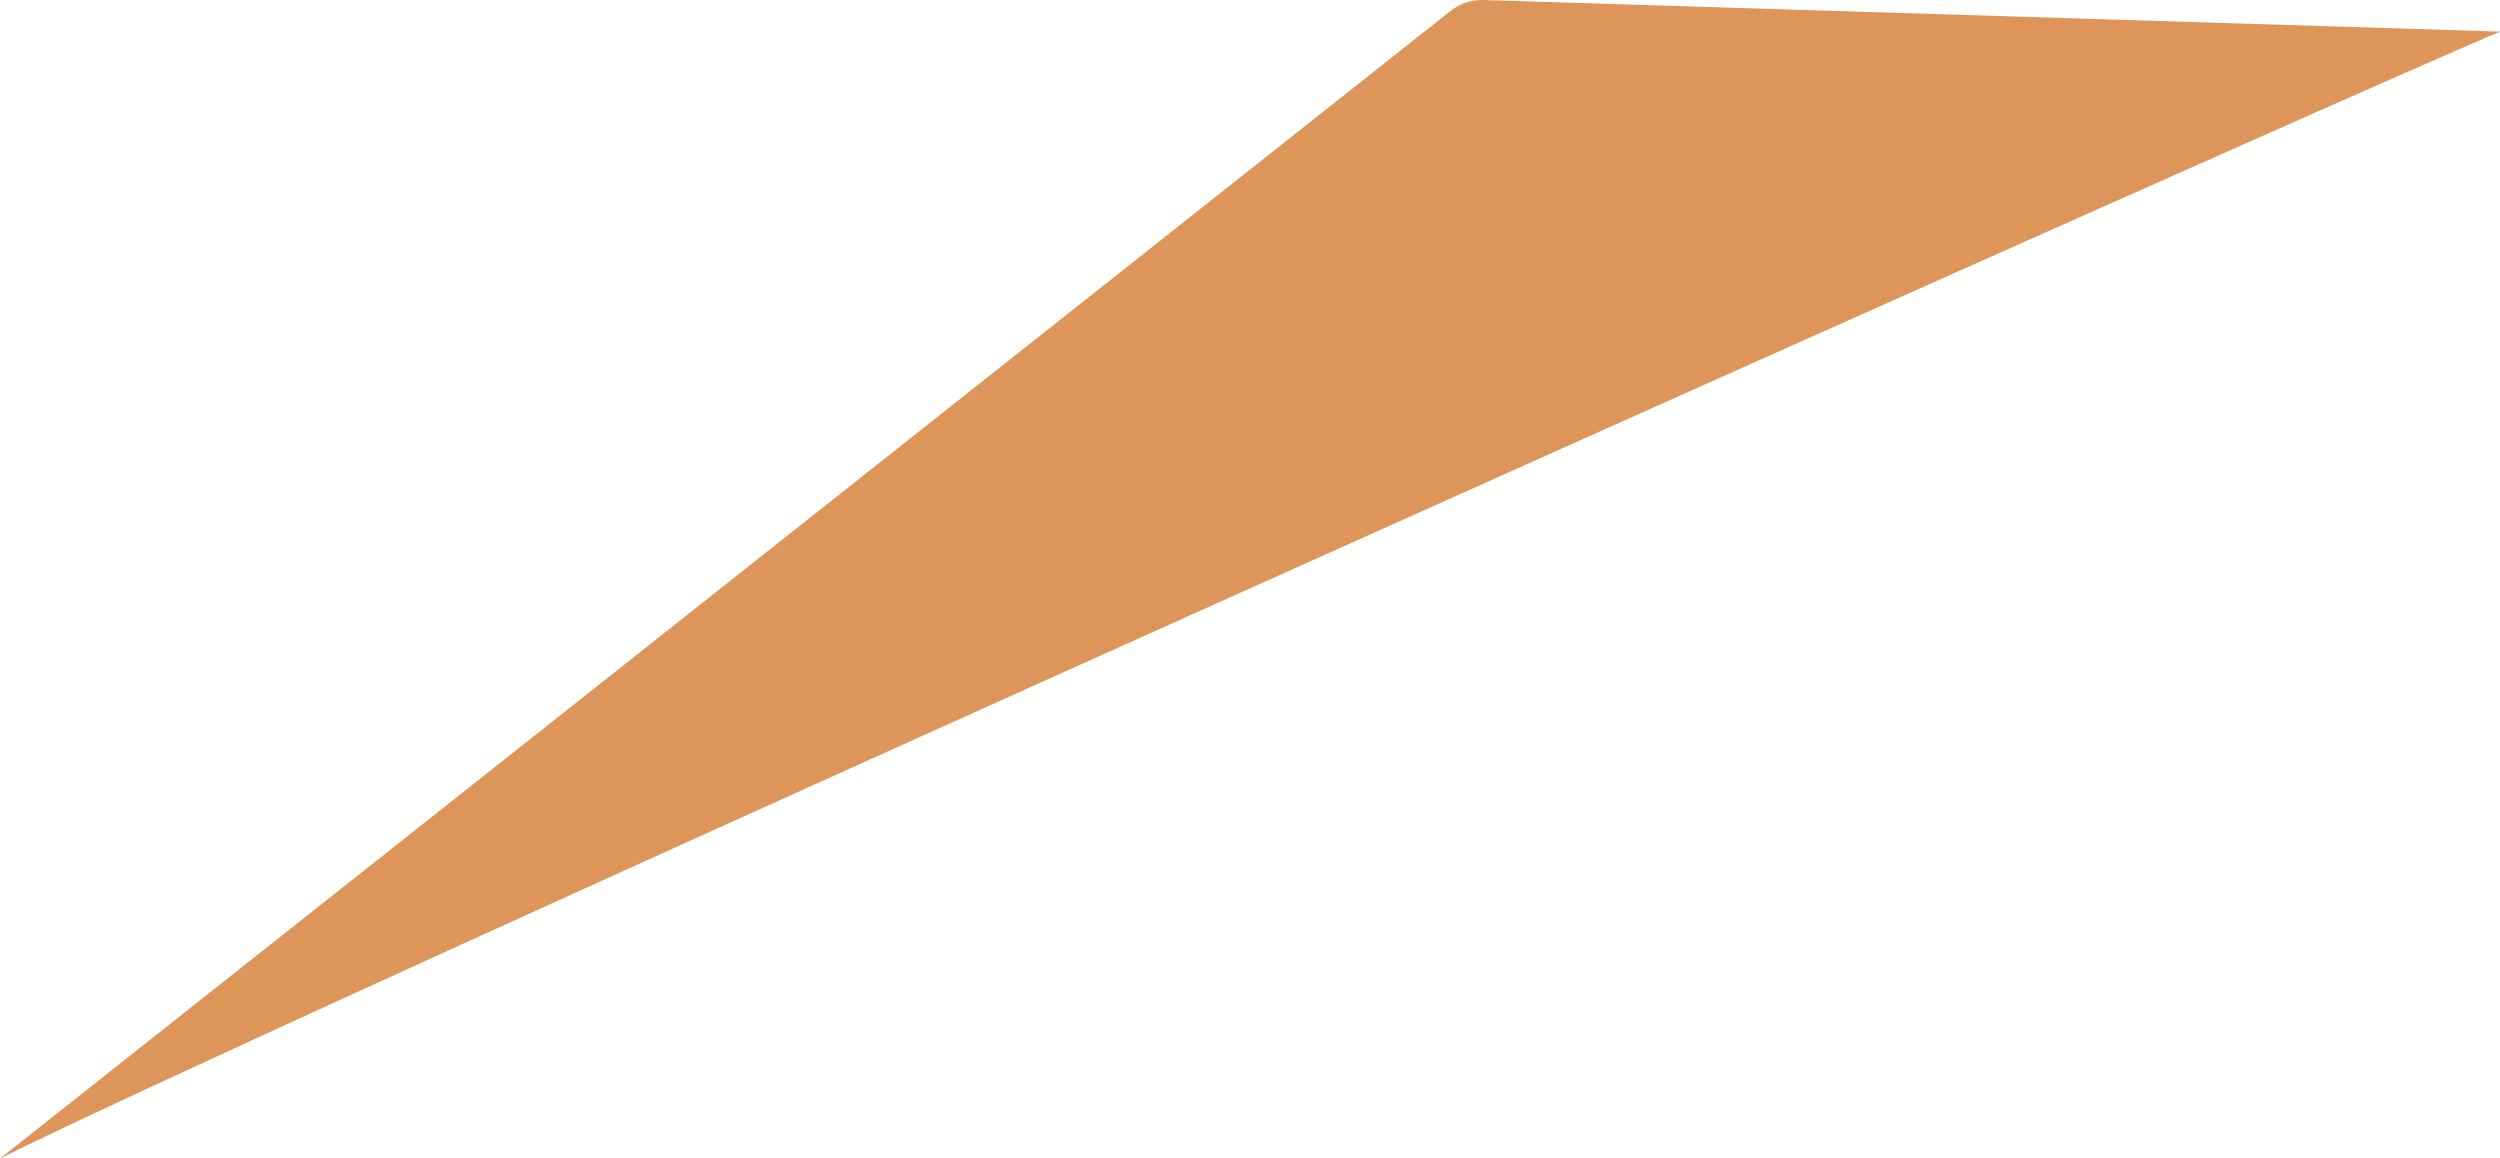 <svg xmlns="http://www.w3.org/2000/svg" width="65.587" height="30.39" viewBox="0 0 65.587 30.39"><path d="M261.275,84.038l-26.649-.828a1.344,1.344,0,0,0-.892.293l-38.046,30.1c6.69-3.356,62.992-28.517,65.587-29.561" transform="translate(-195.688 -83.209)" fill="#de9559"/></svg>